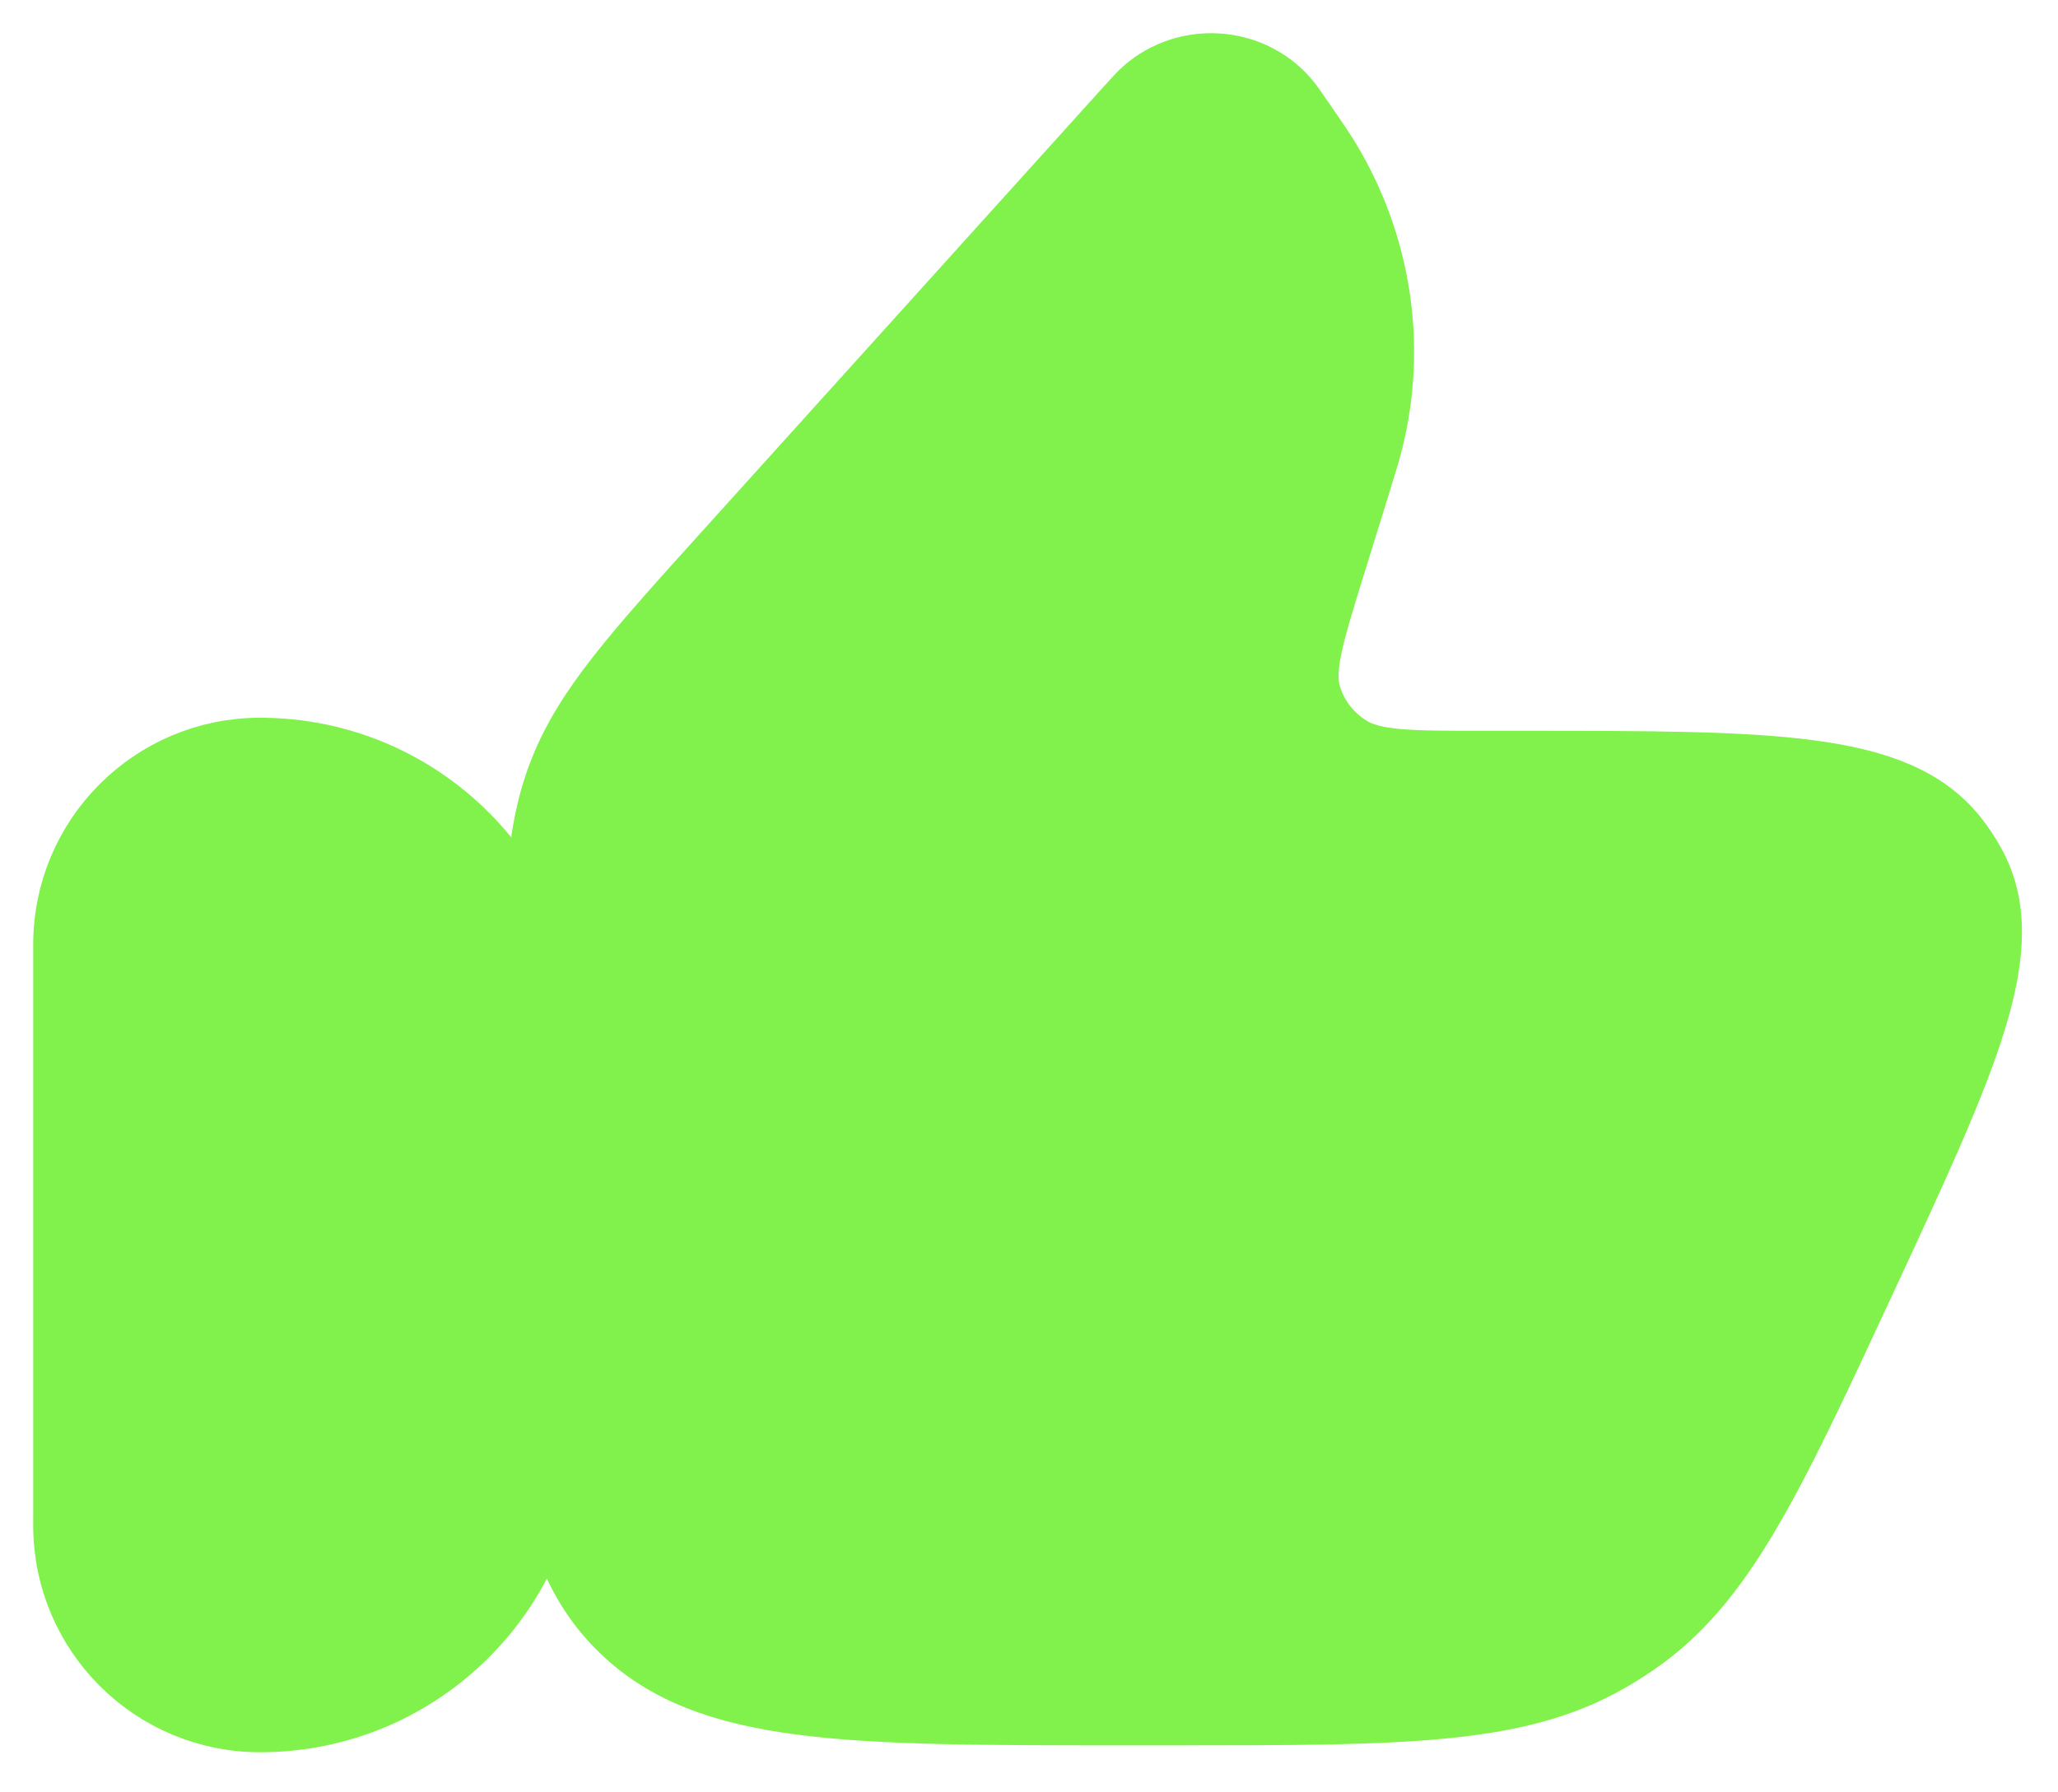 <svg width="31" height="27" viewBox="0 0 31 27" fill="none" xmlns="http://www.w3.org/2000/svg">
<path d="M1 14.229C1 12.618 2.306 11.312 3.917 11.312C6.333 11.312 8.292 13.271 8.292 15.688V21.521C8.292 23.937 6.333 25.896 3.917 25.896C2.306 25.896 1 24.59 1 22.979V14.229Z" fill="#81F24C"/>
<path d="M20.059 8.534L20.448 7.28C20.55 6.95 20.601 6.785 20.64 6.625C20.993 5.192 20.76 3.682 19.991 2.411C19.905 2.269 19.806 2.126 19.609 1.839C19.483 1.656 19.42 1.565 19.362 1.499C18.824 0.89 17.874 0.83 17.258 1.366C17.192 1.423 17.117 1.506 16.967 1.672L11.001 8.279C9.558 9.876 8.836 10.675 8.46 11.647C8.083 12.618 8.083 13.68 8.083 15.803V17.222C8.083 21.262 8.083 23.282 9.378 24.537C10.673 25.792 12.758 25.792 16.927 25.792H17.674C21.115 25.792 22.836 25.792 24.224 24.996C24.359 24.919 24.49 24.836 24.618 24.749C25.937 23.849 26.647 22.319 28.068 19.26C29.616 15.926 30.39 14.259 29.709 13.022C29.632 12.881 29.542 12.746 29.441 12.619C28.555 11.509 26.681 11.509 22.933 11.509H22.344C21.237 11.509 20.683 11.509 20.317 11.279C20.021 11.093 19.803 10.81 19.704 10.482C19.582 10.076 19.741 9.562 20.059 8.534Z" fill="#81F24C"/>
<path d="M1 14.229C1 12.618 2.306 11.312 3.917 11.312C6.333 11.312 8.292 13.271 8.292 15.688V21.521C8.292 23.937 6.333 25.896 3.917 25.896C2.306 25.896 1 24.59 1 22.979V14.229Z" stroke="#81F24C" stroke-linecap="round" stroke-linejoin="round"/>
<path d="M20.059 8.534L20.448 7.28C20.55 6.95 20.601 6.785 20.64 6.625C20.993 5.192 20.76 3.682 19.991 2.411C19.905 2.269 19.806 2.126 19.609 1.839C19.483 1.656 19.42 1.565 19.362 1.499C18.824 0.89 17.874 0.83 17.258 1.366C17.192 1.423 17.117 1.506 16.967 1.672L11.001 8.279C9.558 9.876 8.836 10.675 8.46 11.647C8.083 12.618 8.083 13.68 8.083 15.803V17.222C8.083 21.262 8.083 23.282 9.378 24.537C10.673 25.792 12.758 25.792 16.927 25.792H17.674C21.115 25.792 22.836 25.792 24.224 24.996C24.359 24.919 24.49 24.836 24.618 24.749C25.937 23.849 26.647 22.319 28.068 19.26C29.616 15.926 30.39 14.259 29.709 13.022C29.632 12.881 29.542 12.746 29.441 12.619C28.555 11.509 26.681 11.509 22.933 11.509H22.344C21.237 11.509 20.683 11.509 20.317 11.279C20.021 11.093 19.803 10.81 19.704 10.482C19.582 10.076 19.741 9.562 20.059 8.534Z" stroke="#81F24C" stroke-linecap="round" stroke-linejoin="round"/>
</svg>
